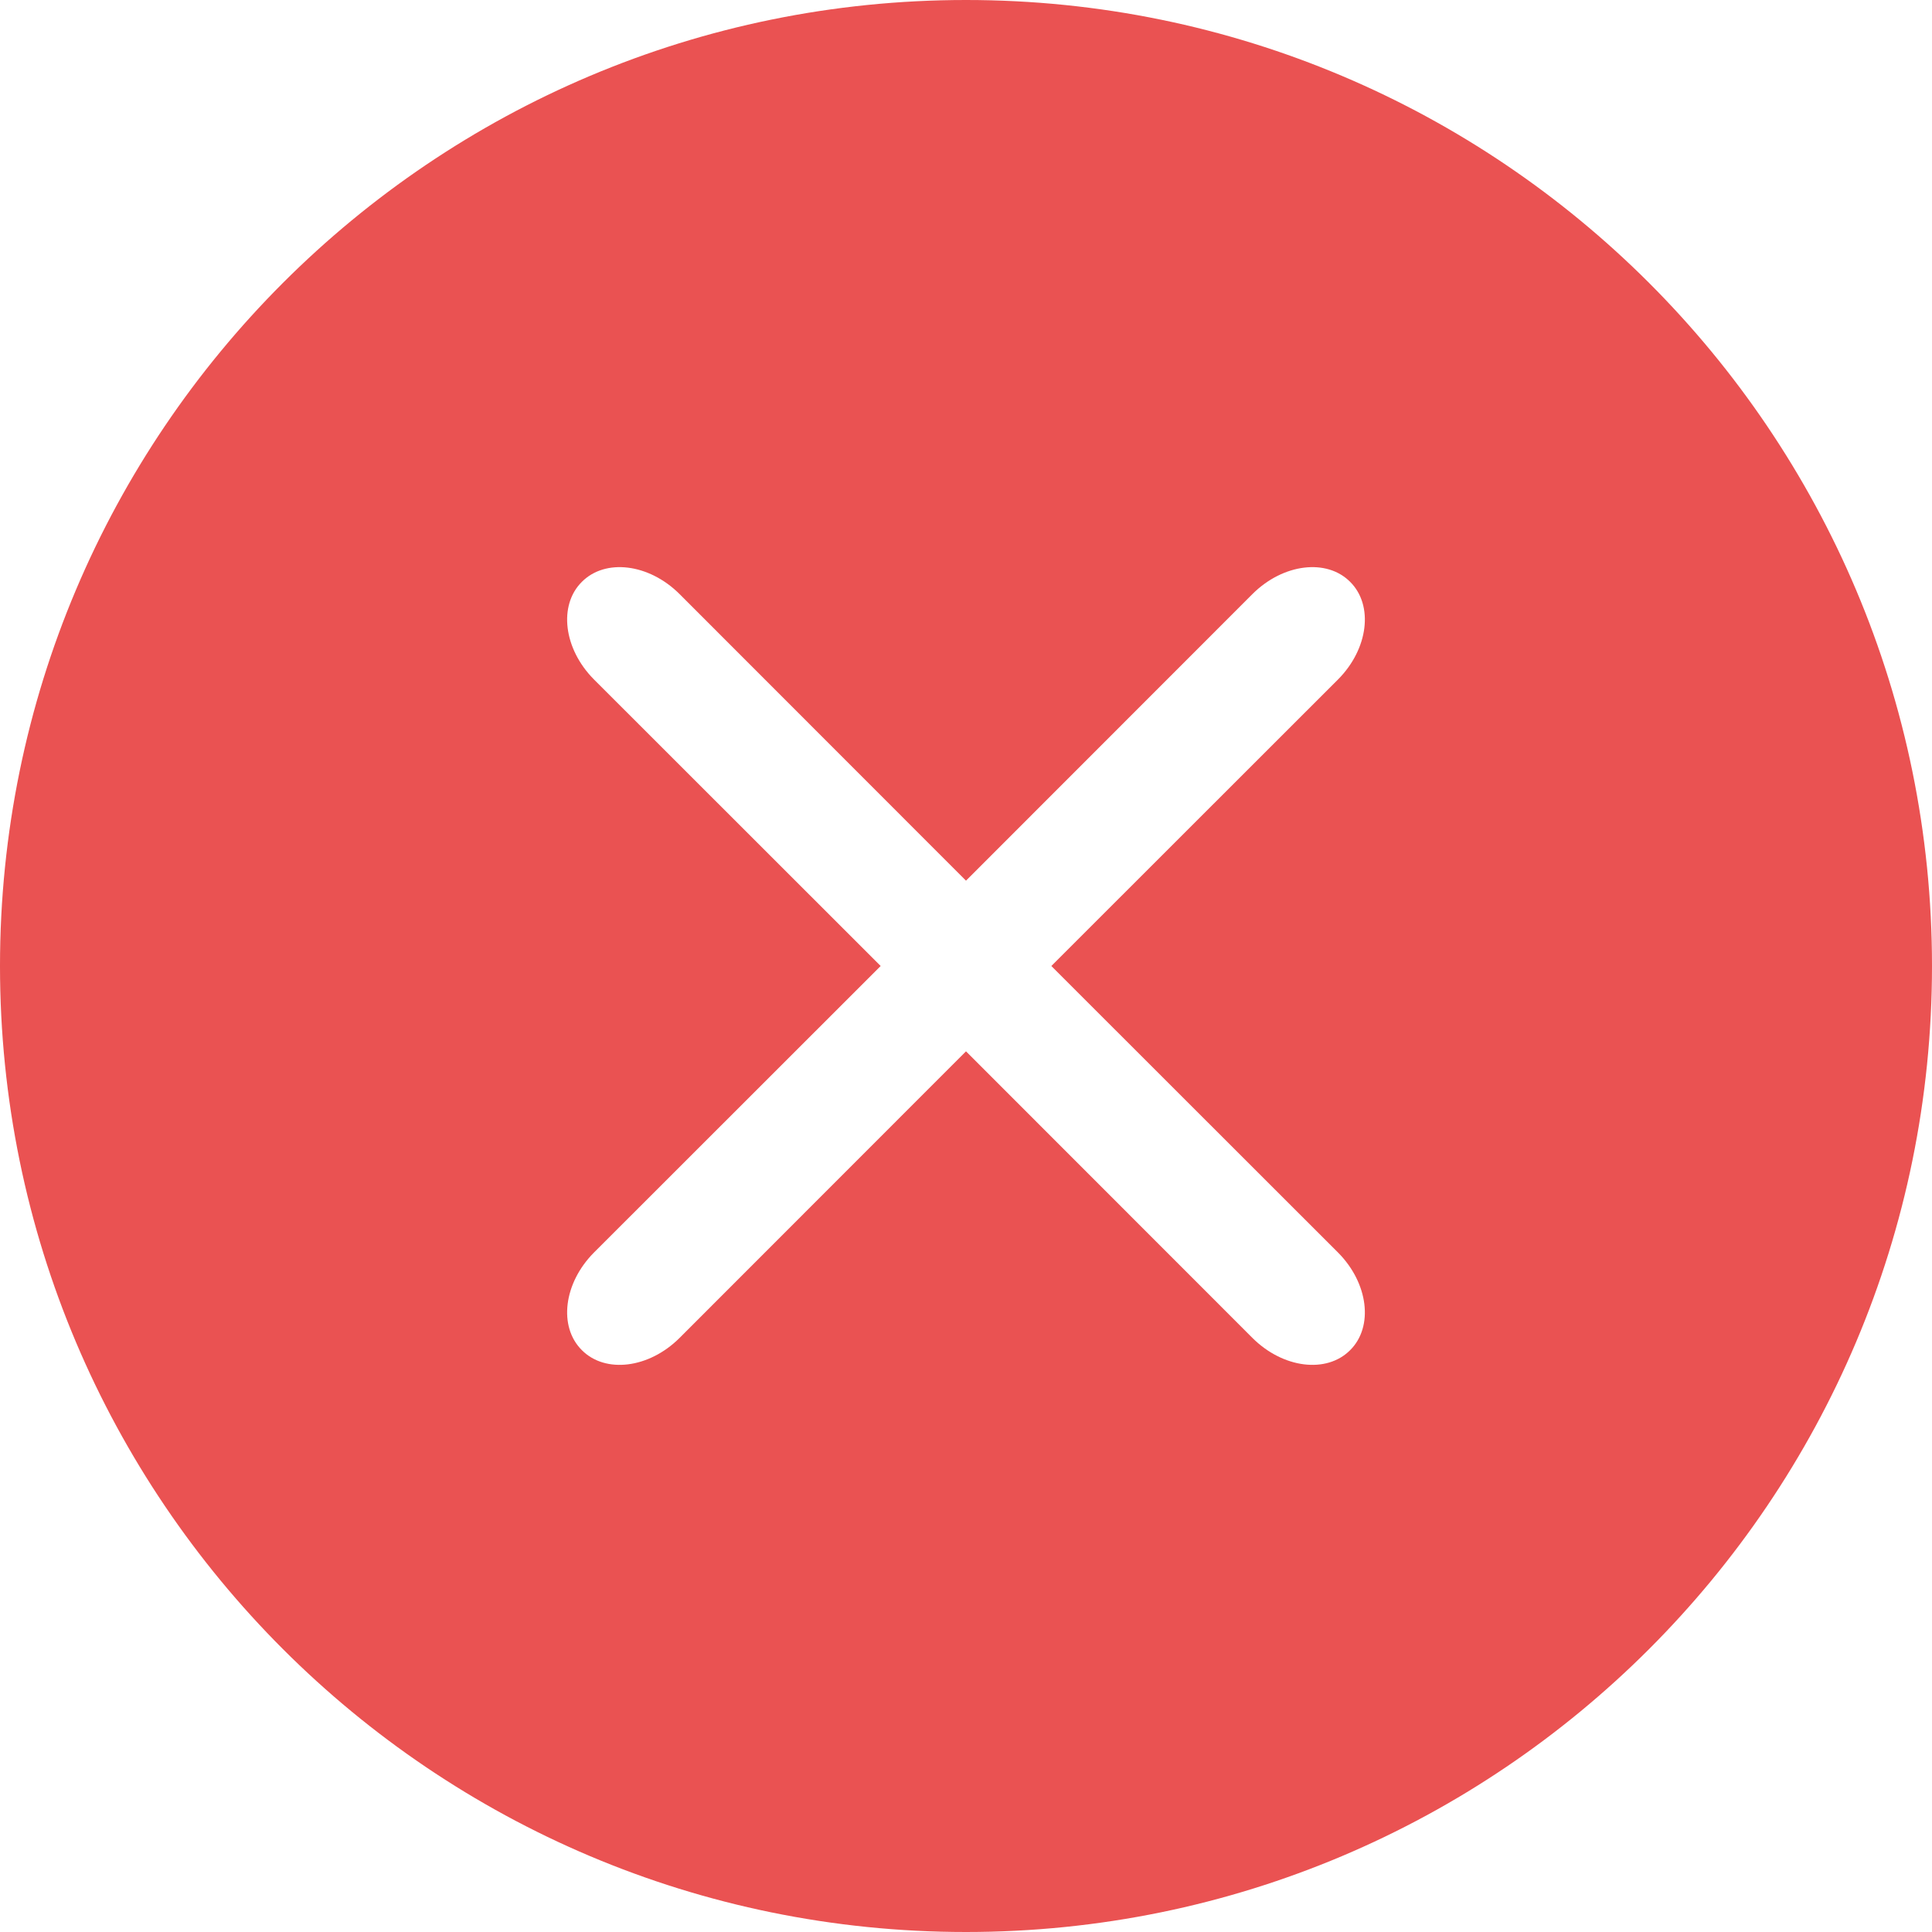 ﻿<?xml version="1.0" encoding="utf-8"?>
<svg version="1.1" xmlns:xlink="http://www.w3.org/1999/xlink" width="12px" height="12px" xmlns="http://www.w3.org/2000/svg">
  <g transform="matrix(1 0 0 1 -1017 -2060 )">
    <path d="M 12 6  C 12 2.686  9.314 0  6 0  C 2.686 0  0 2.686  0 6  C 0 9.314  2.686 12  6 12  C 9.314 12  12 9.314  12 6  Z M 6.53 6  L 8.311 7.78  C 8.499 7.969  8.533 8.24  8.386 8.386  C 8.24 8.533  7.969 8.499  7.78 8.311  L 6 6.53  L 4.22 8.311  C 4.031 8.499  3.76 8.533  3.614 8.386  C 3.467 8.24  3.501 7.969  3.689 7.78  L 5.47 6  L 3.689 4.22  C 3.501 4.031  3.467 3.76  3.614 3.614  C 3.76 3.467  4.031 3.501  4.22 3.689  L 6 5.47  L 7.78 3.689  C 7.969 3.501  8.24 3.467  8.386 3.614  C 8.533 3.76  8.499 4.031  8.311 4.22  L 6.53 6  Z " fill-rule="nonzero" fill="#ea5252" stroke="none" transform="matrix(1 0 0 1 1017 2060 )" />
  </g>
</svg>